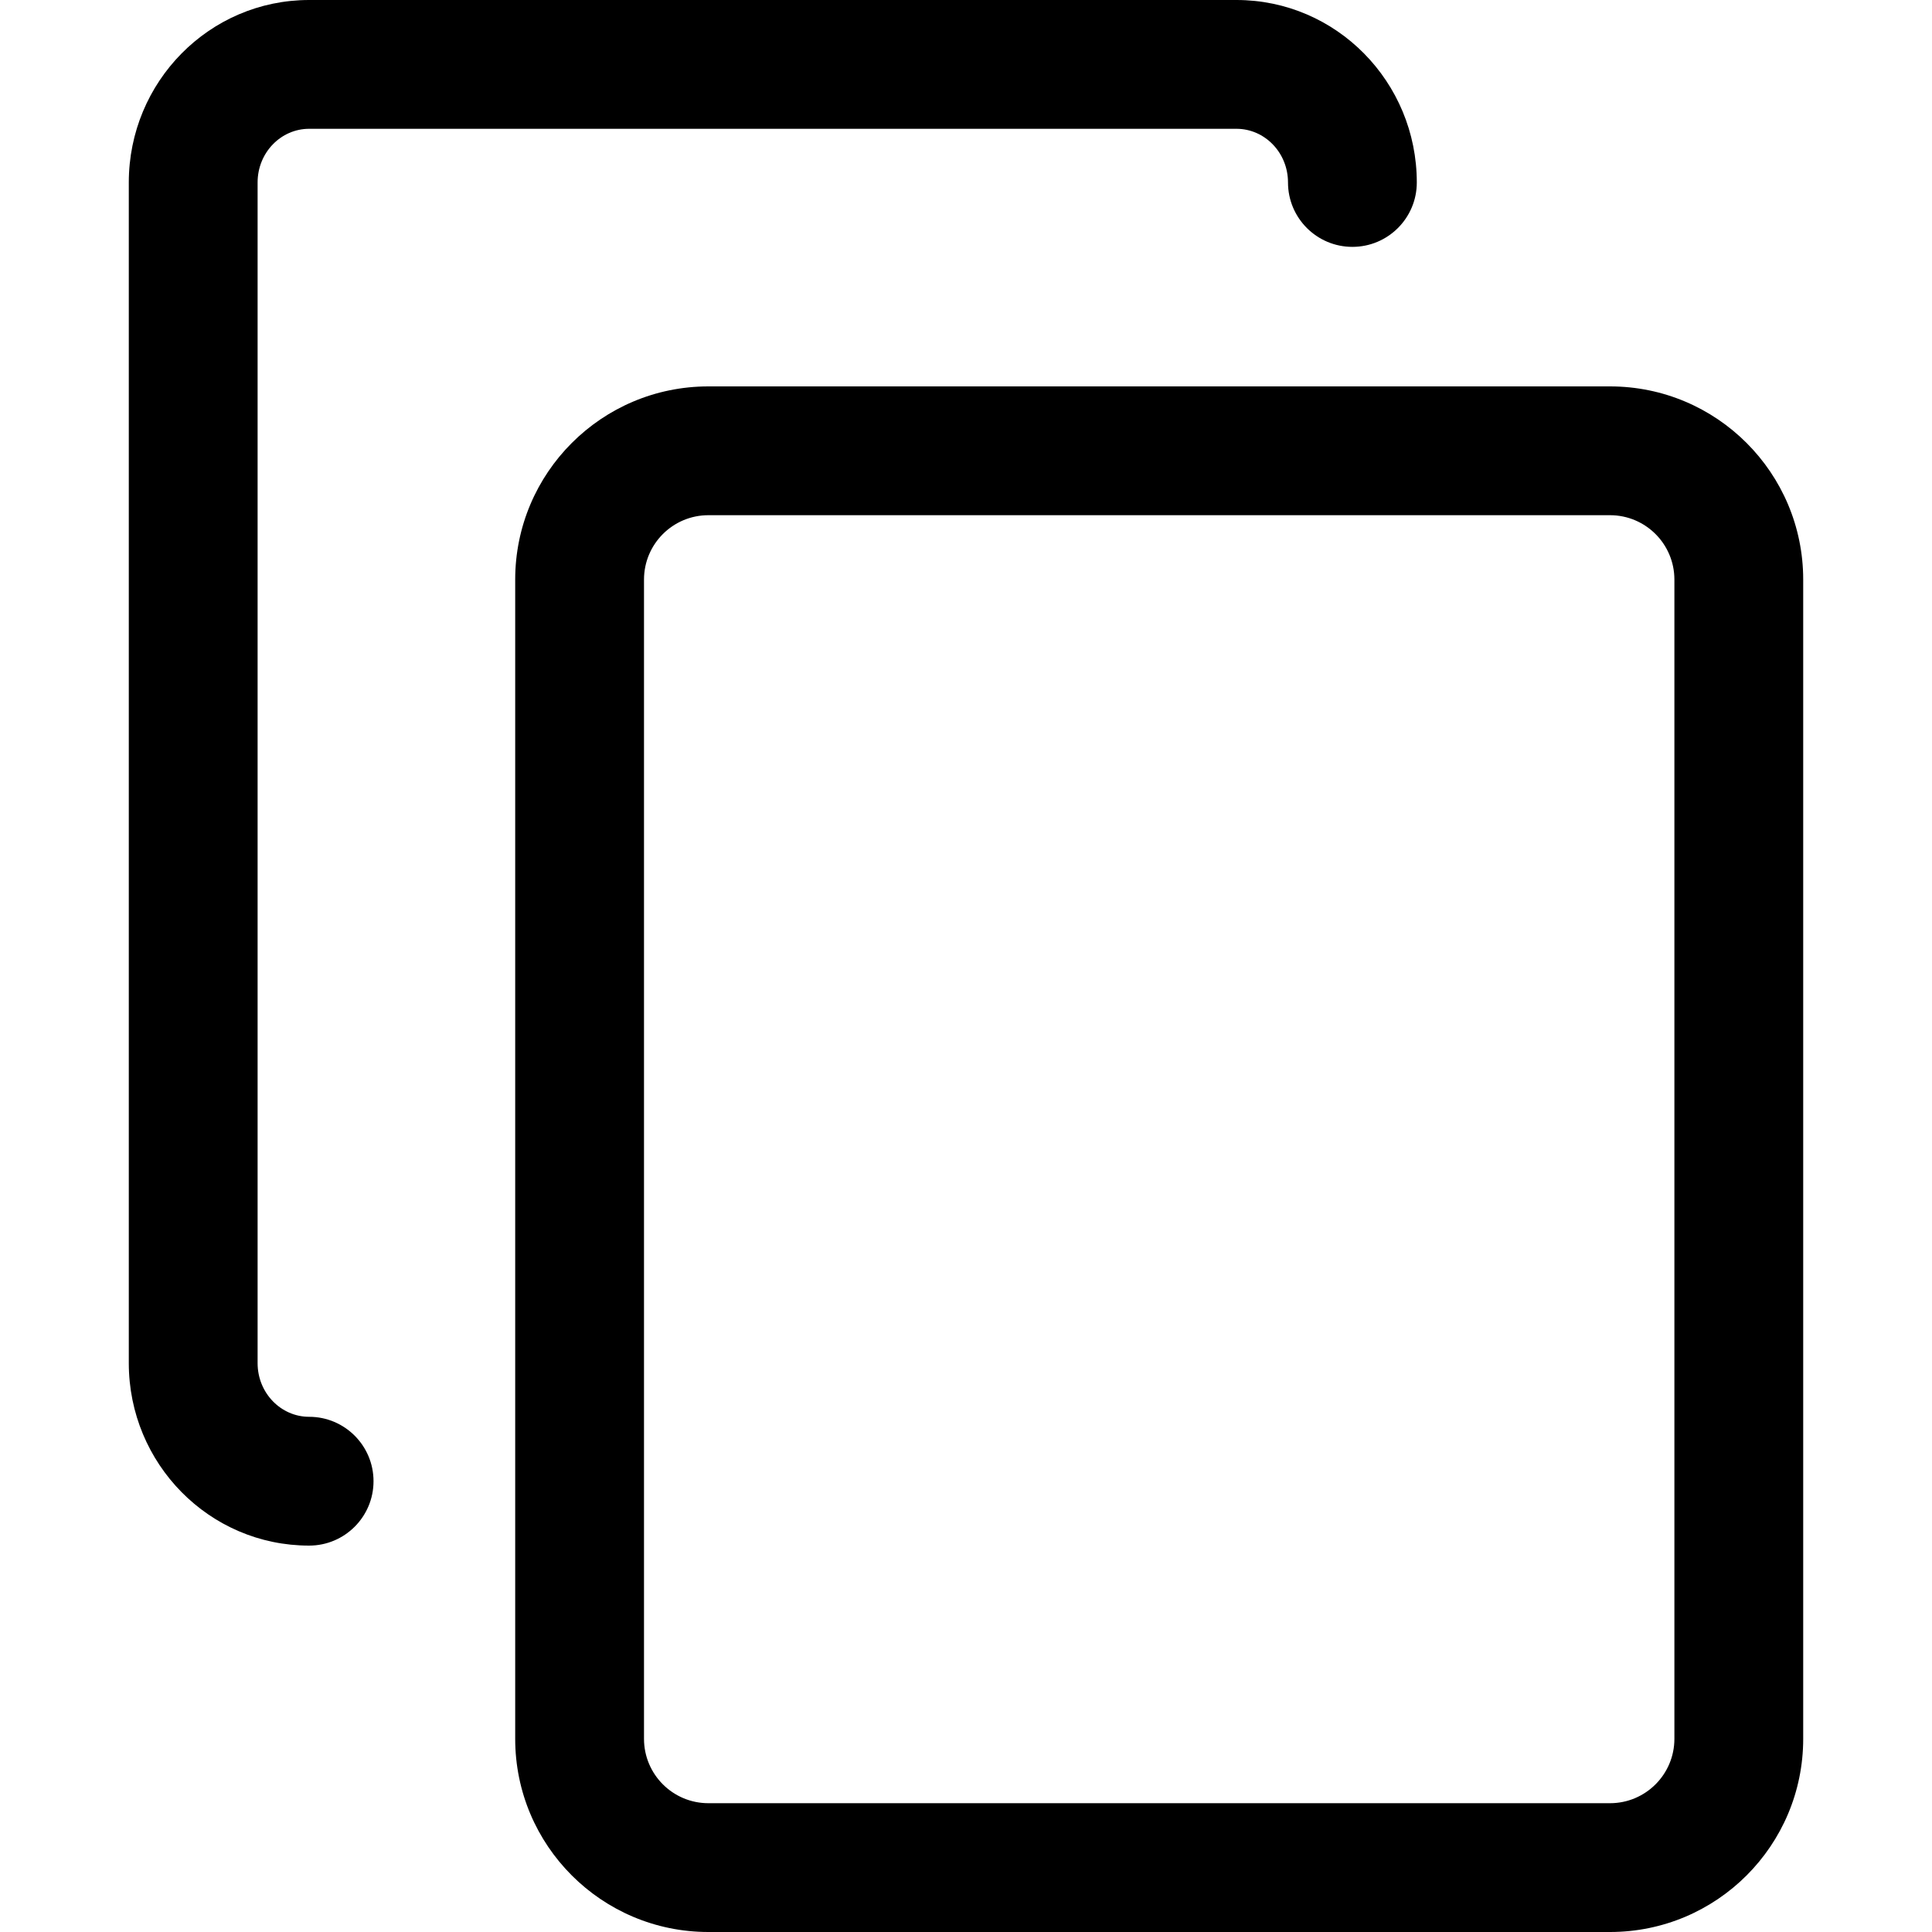 <?xml version="1.0" encoding="UTF-8"?>
<svg width="512px" height="512px" viewBox="0 0 512 512" version="1.1" xmlns="http://www.w3.org/2000/svg" xmlns:xlink="http://www.w3.org/1999/xlink">
    <!-- Generator: Sketch 59 (86127) - https://sketch.com -->
    <title>category</title>
    <desc>Created with Sketch.</desc>
    <g id="category" stroke="none" stroke-width="1" fill="none" fill-rule="evenodd">
        <g transform="translate(34, 0)" fill="#000000" fill-rule="nonzero" id="Shape">
            <path d="M47.92,375.467 C57.346,375.467 64.987,383.107 64.987,392.533 C64.987,401.959 57.346,409.6 47.92,409.6 C21.457,409.6 0.133,387.881 0.133,361.244 L0.133,48.356 C0.133,21.719 21.457,0 47.92,0 L293.68,0 C320.143,0 341.467,21.719 341.467,48.356 C341.467,57.781 333.826,65.422 324.4,65.422 C314.974,65.422 307.333,57.782 307.333,48.356 C307.333,40.431 301.15,34.133 293.68,34.133 L47.92,34.133 C40.45,34.133 34.267,40.431 34.267,48.356 L34.267,361.244 C34.267,369.169 40.45,375.467 47.92,375.467 Z M153.733,102.4 L392.667,102.4 C420.944,102.4 443.867,125.323 443.867,153.6 L443.867,460.8 C443.867,489.077 420.944,512 392.667,512 L153.733,512 C125.456,512 102.533,489.077 102.533,460.8 L102.533,153.6 C102.533,125.323 125.456,102.4 153.733,102.4 Z M153.733,136.533 C144.308,136.533 136.667,144.174 136.667,153.6 L136.667,460.8 C136.667,470.226 144.307,477.867 153.733,477.867 L392.667,477.867 C402.092,477.867 409.733,470.226 409.733,460.8 L409.733,153.6 C409.733,144.174 402.093,136.533 392.667,136.533 L153.733,136.533 Z"></path>
        </g>
    </g>
</svg>
